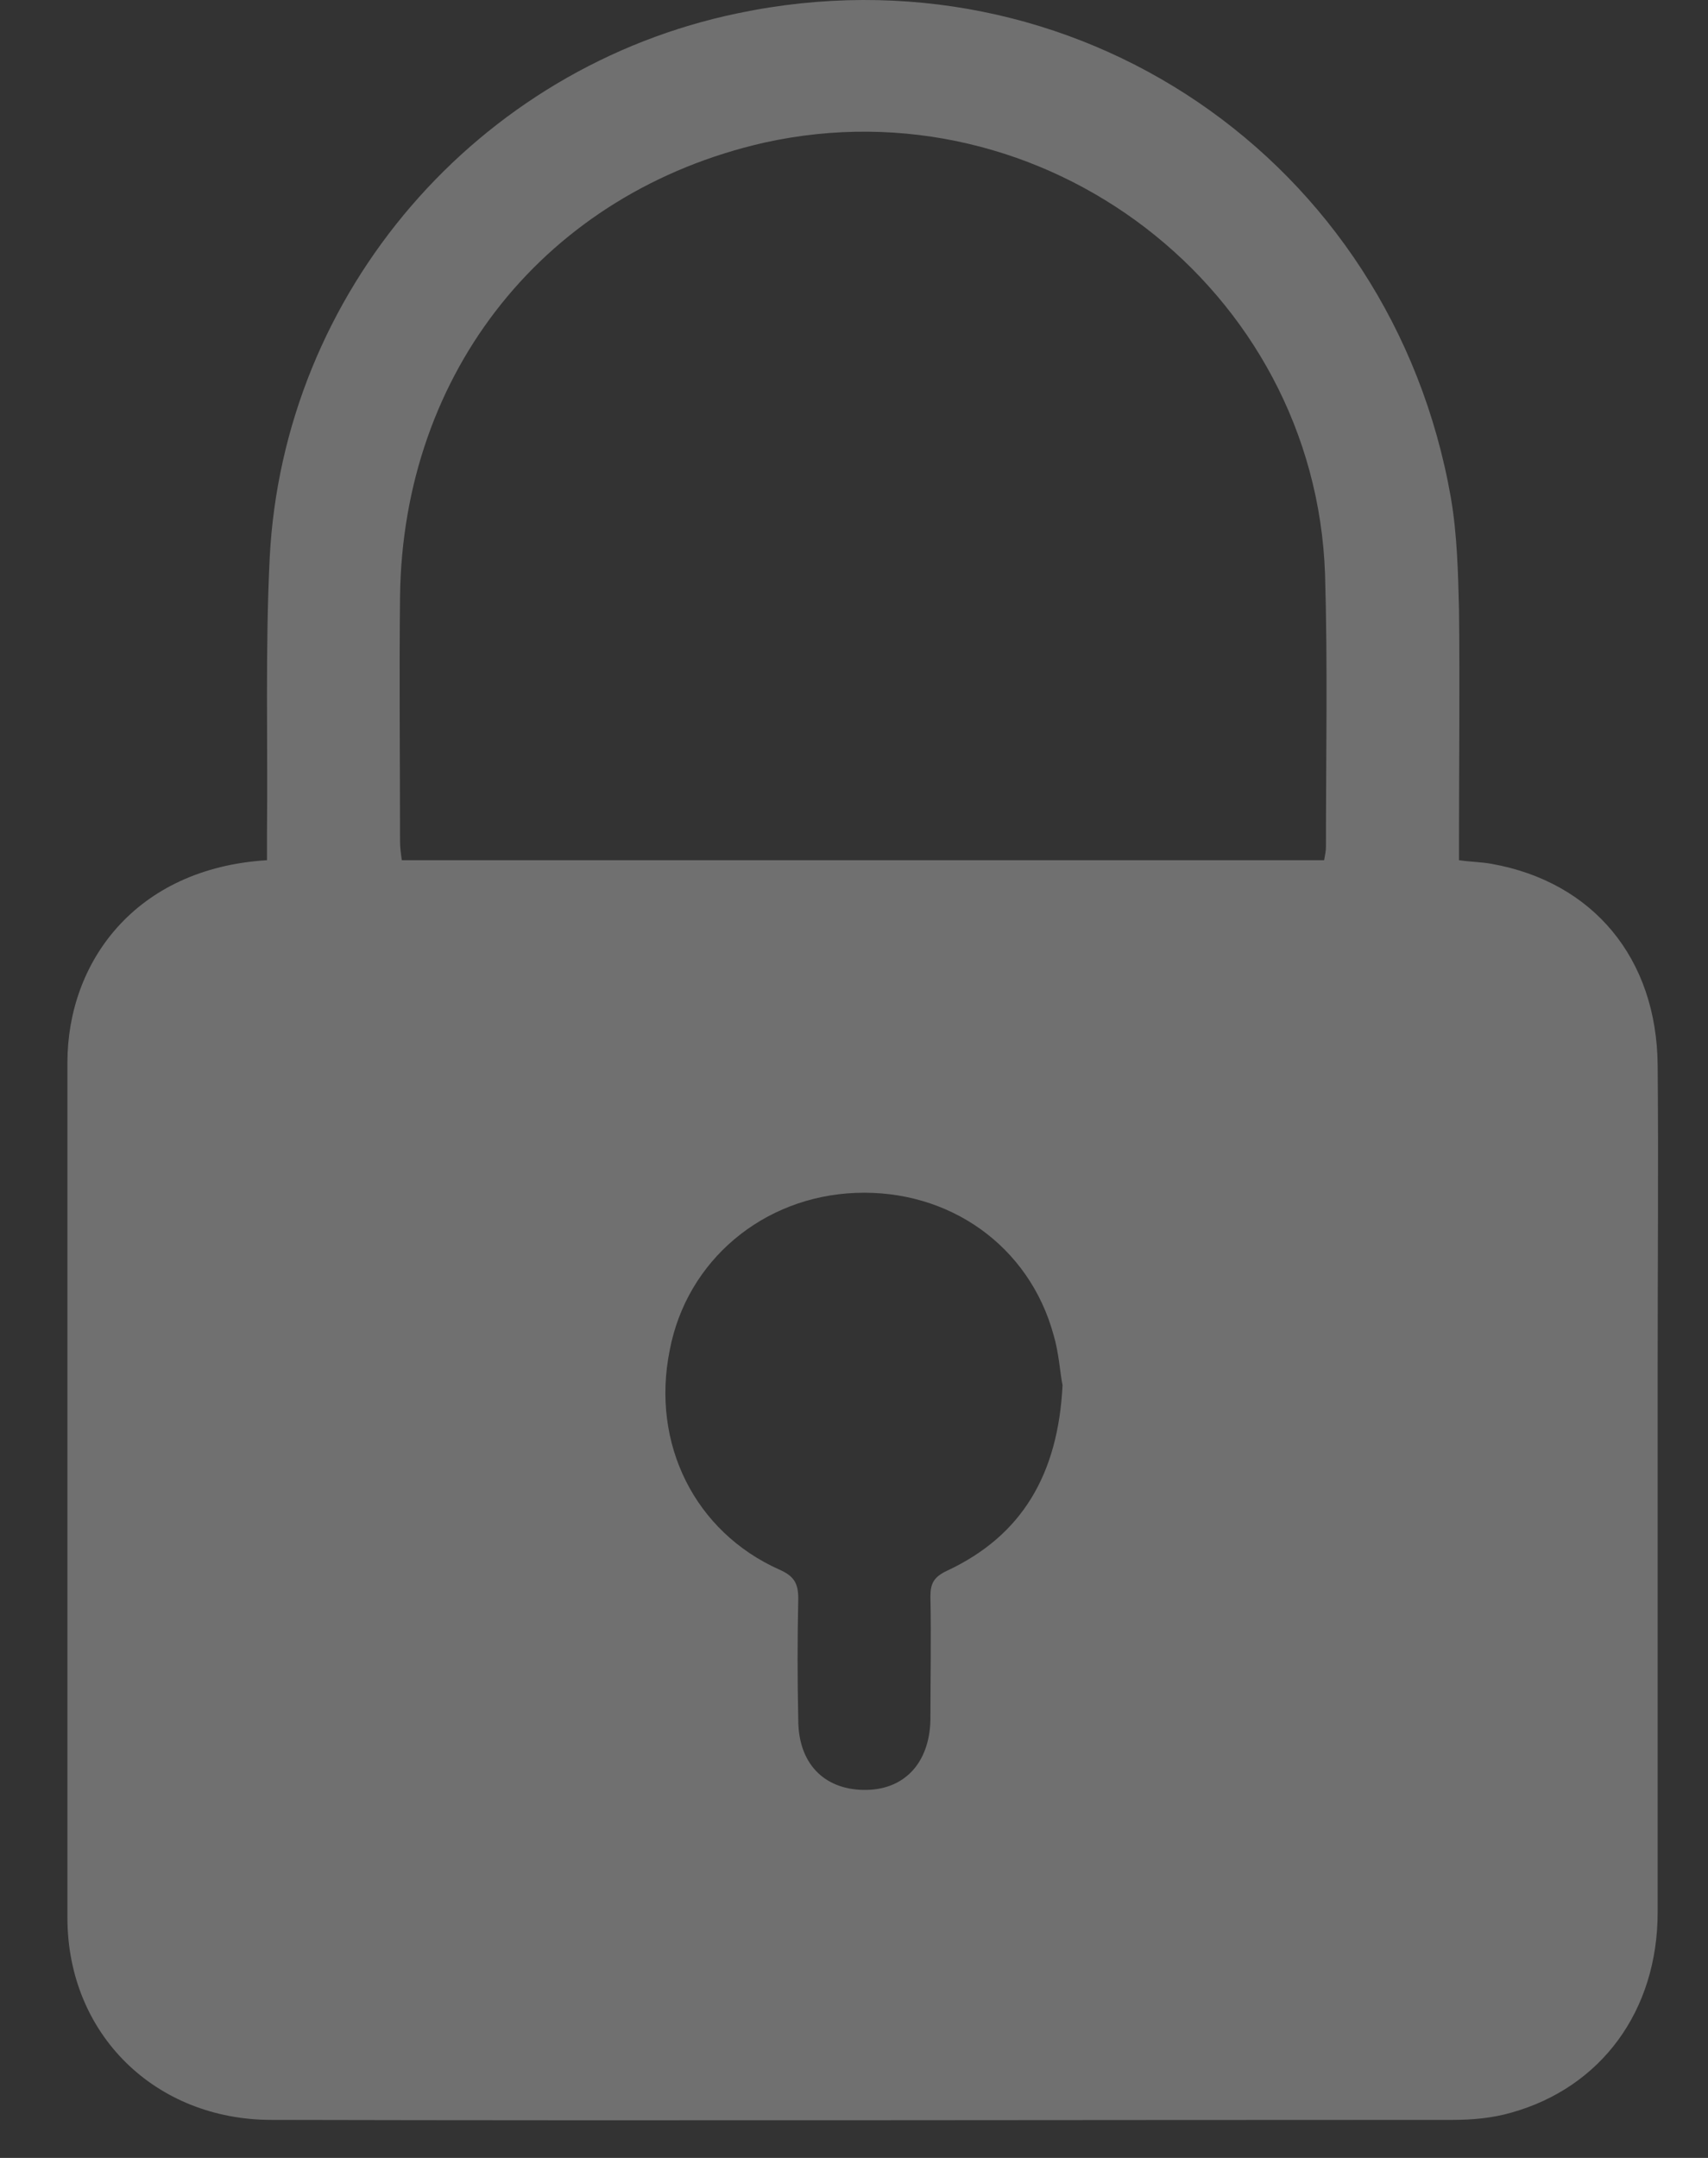 <svg width="19" height="24" viewBox="0 0 19 24" fill="none" xmlns="http://www.w3.org/2000/svg">
<rect x="0" y="0" width="19" height="24" fill="#333333" stroke="none"/>
<path d="M2.97 9.567C2.97 9.457 2.97 9.357 2.97 9.267C2.98 8.247 2.95 7.227 3 6.207C3.15 3.247 5.31 0.747 8.21 0.147C11.94 -0.633 15.48 1.767 16.14 5.537C16.21 5.947 16.22 6.367 16.23 6.777C16.24 7.617 16.23 8.457 16.23 9.297C16.23 9.387 16.23 9.467 16.23 9.567C16.37 9.587 16.48 9.587 16.59 9.607C17.72 9.807 18.43 10.657 18.44 11.847C18.45 12.957 18.44 14.067 18.44 15.177C18.44 17.207 18.44 19.237 18.44 21.267C18.44 22.367 17.81 23.217 16.81 23.497C16.6 23.557 16.38 23.577 16.16 23.577C11.78 23.577 7.4 23.587 3.02 23.577C1.73 23.577 0.75 22.627 0.75 21.327C0.75 18.167 0.75 14.987 0.75 11.817C0.75 10.707 1.5 9.657 2.97 9.567ZM14.73 9.567C14.74 9.507 14.75 9.467 14.75 9.417C14.75 8.407 14.77 7.397 14.74 6.387C14.63 3.207 11.61 0.897 8.5 1.587C6.08 2.137 4.48 4.127 4.45 6.637C4.44 7.547 4.45 8.447 4.45 9.357C4.45 9.427 4.46 9.497 4.47 9.567C7.9 9.567 11.31 9.567 14.73 9.567ZM11.82 15.407C11.79 15.257 11.78 15.047 11.72 14.847C11.45 13.857 10.56 13.227 9.52 13.267C8.49 13.307 7.64 14.017 7.45 15.017C7.24 16.057 7.73 17.037 8.67 17.457C8.83 17.527 8.88 17.607 8.88 17.777C8.87 18.227 8.87 18.677 8.88 19.127C8.88 19.607 9.16 19.897 9.6 19.907C10.05 19.917 10.34 19.617 10.35 19.127C10.35 18.667 10.36 18.217 10.35 17.757C10.35 17.607 10.39 17.537 10.54 17.467C11.37 17.077 11.77 16.397 11.82 15.407Z" fill="white" fill-opacity="0.3"/>
</svg>
